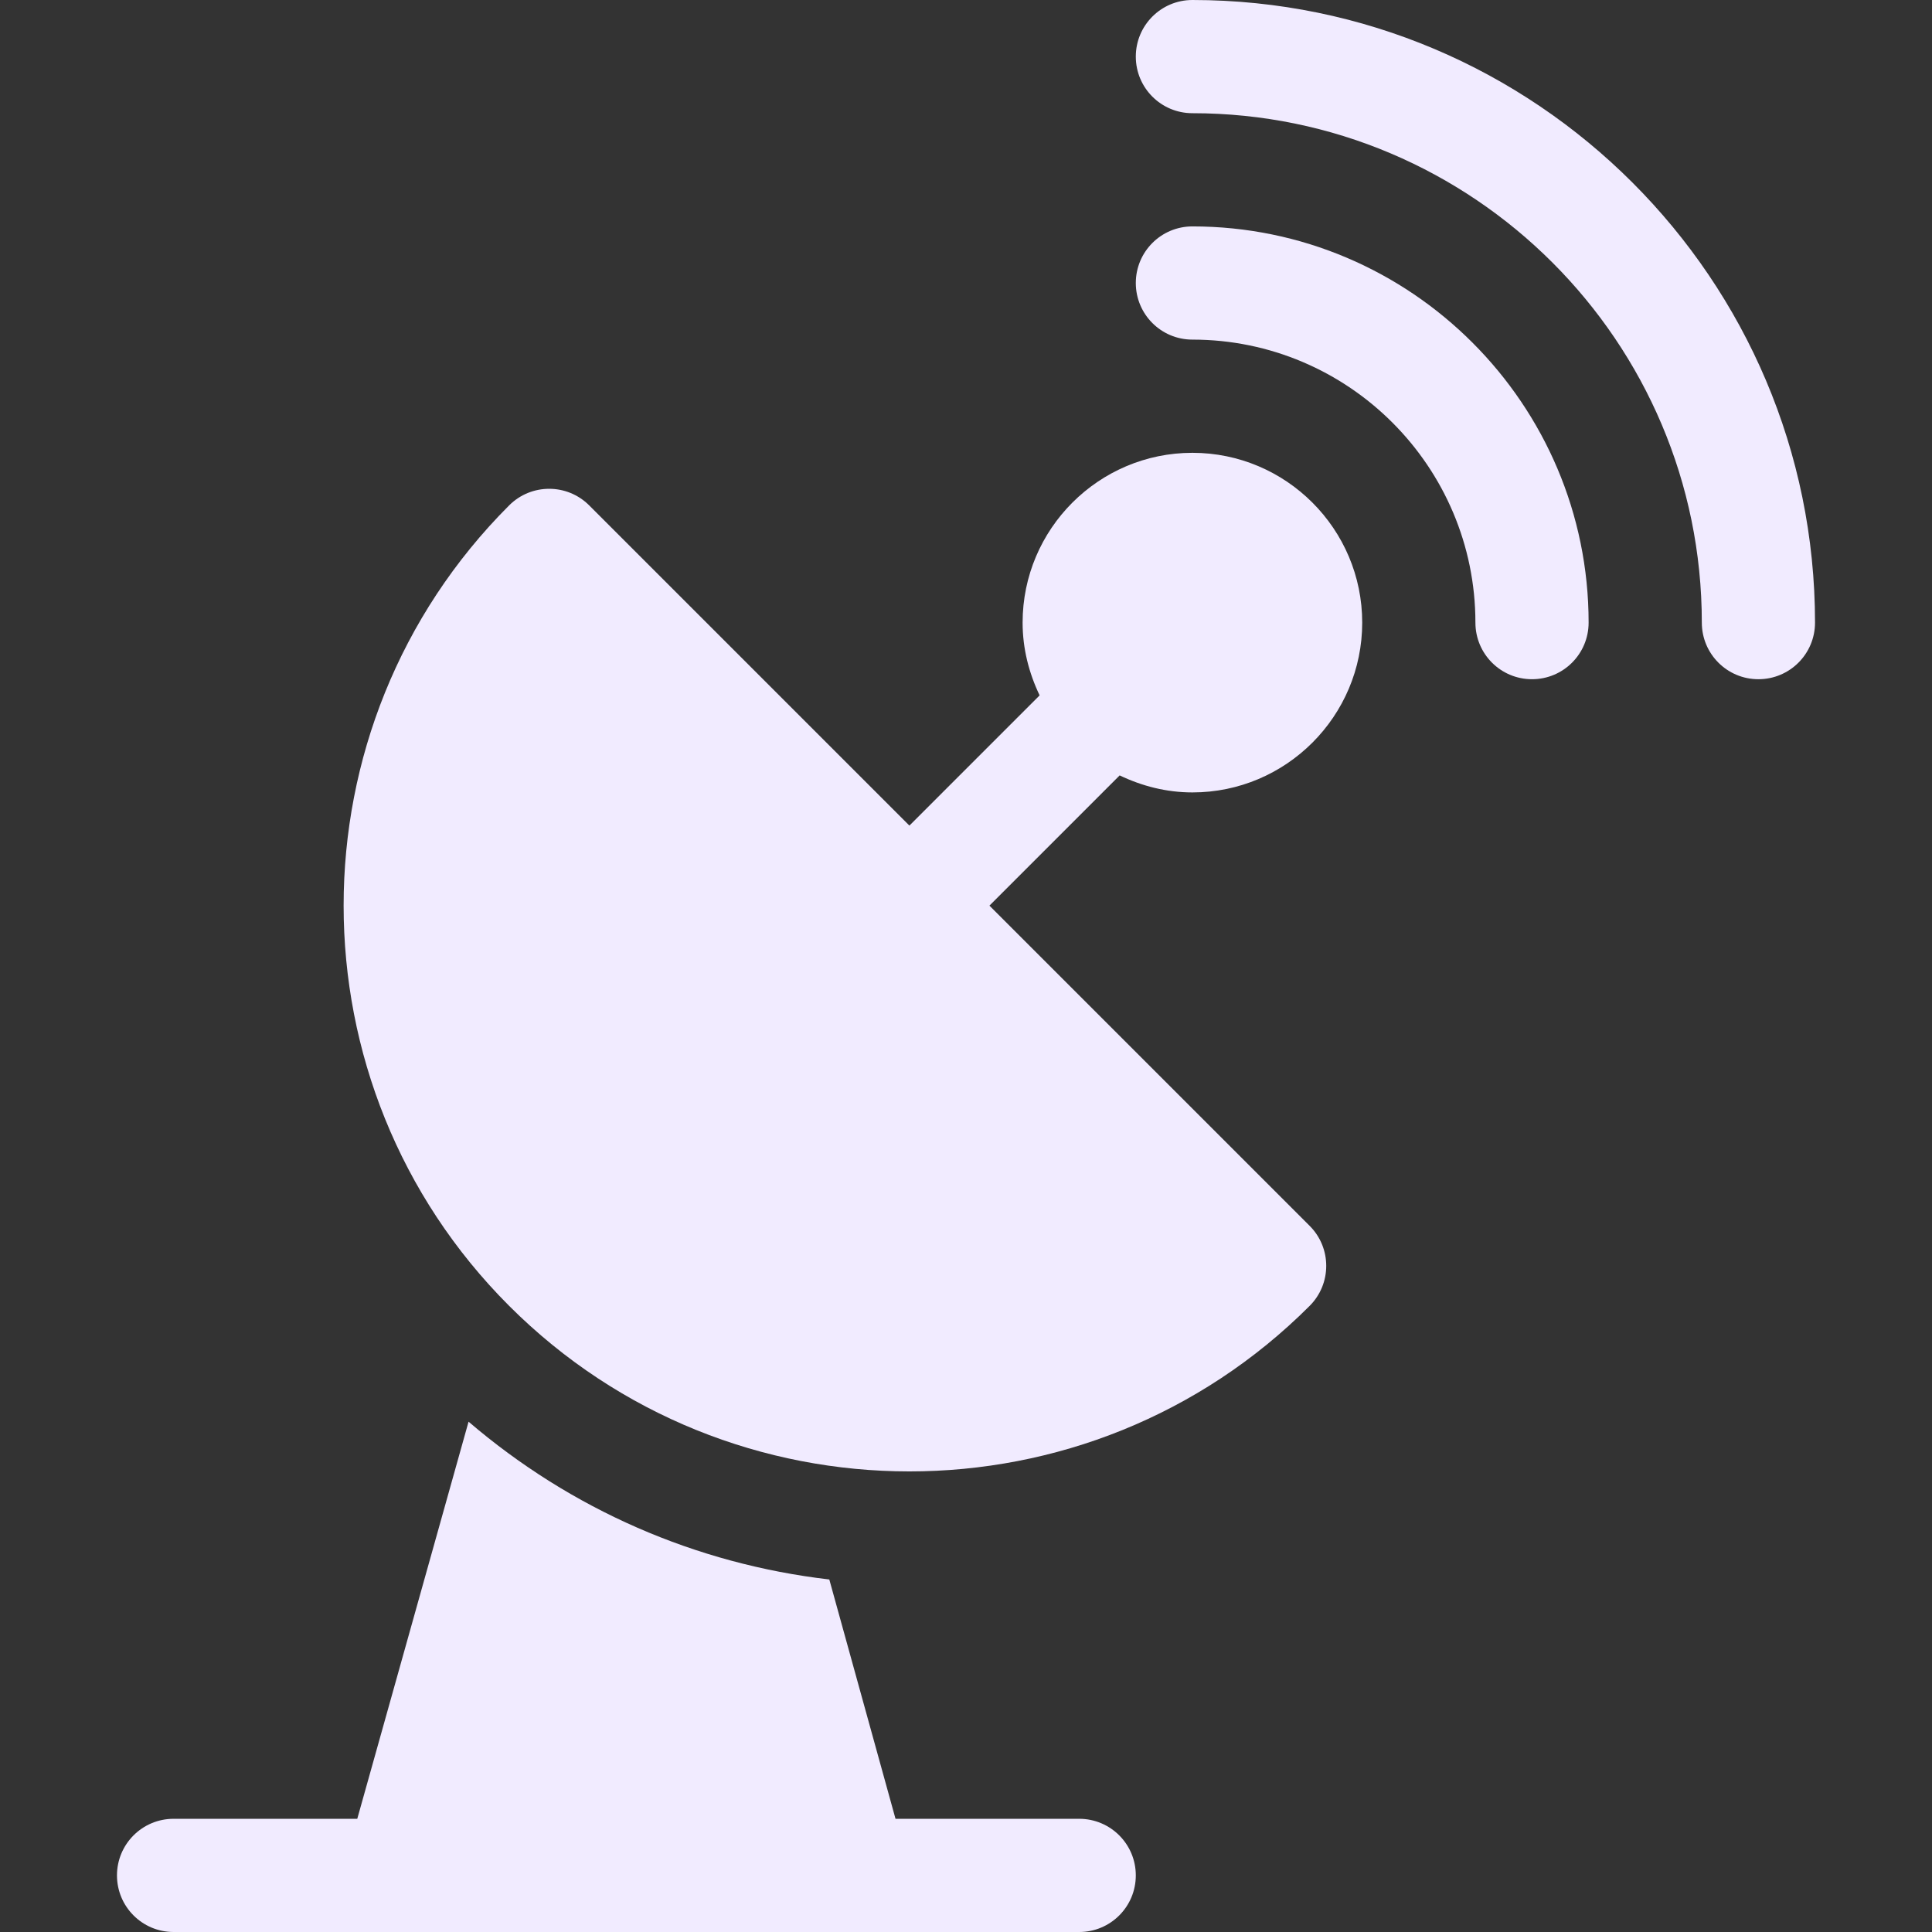 <svg fill='#f1ebff' id="Capa_1" enable-background="new 0 0 512 512" height="512" viewBox="0 0 512 512" width="512" xmlns="http://www.w3.org/2000/svg"><rect x="0" y="0" width="512" height="512" fill="#333333" stroke="none"/><g><path d="m31 497c0 8.291 6.709 15 15 15h240c8.291 0 15-6.709 15-15s-6.709-15-15-15h-48.68l-17.545-63.421c-35.42-4.131-68.439-18.556-95.601-41.818l-29.494 105.239h-48.68c-8.291 0-15 6.709-15 15z"/><path d="m316 30c74.443 0 135 60.557 135 135 0 8.291 6.709 15 15 15s15-6.709 15-15c0-90.981-74.019-165-165-165-8.291 0-15 6.709-15 15s6.709 15 15 15z"/><path d="m316 90c41.353 0 75 33.647 75 75 0 8.291 6.709 15 15 15s15-6.709 15-15c0-57.891-47.109-105-105-105-8.291 0-15 6.709-15 15s6.709 15 15 15z"/><path d="m156.142 133.931c-5.859-5.859-15.352-5.859-21.211 0-58.491 58.491-58.491 153.647 0 212.139 58.478 58.478 153.629 58.51 212.139 0 5.859-5.859 5.859-15.352 0-21.211l-84.859-84.859 34.51-34.51c5.867 2.807 12.352 4.51 19.279 4.51 24.814 0 45-20.186 45-45s-20.186-45-45-45-45 20.186-45 45c0 6.927 1.703 13.412 4.51 19.279l-34.51 34.51z"/></g></svg>